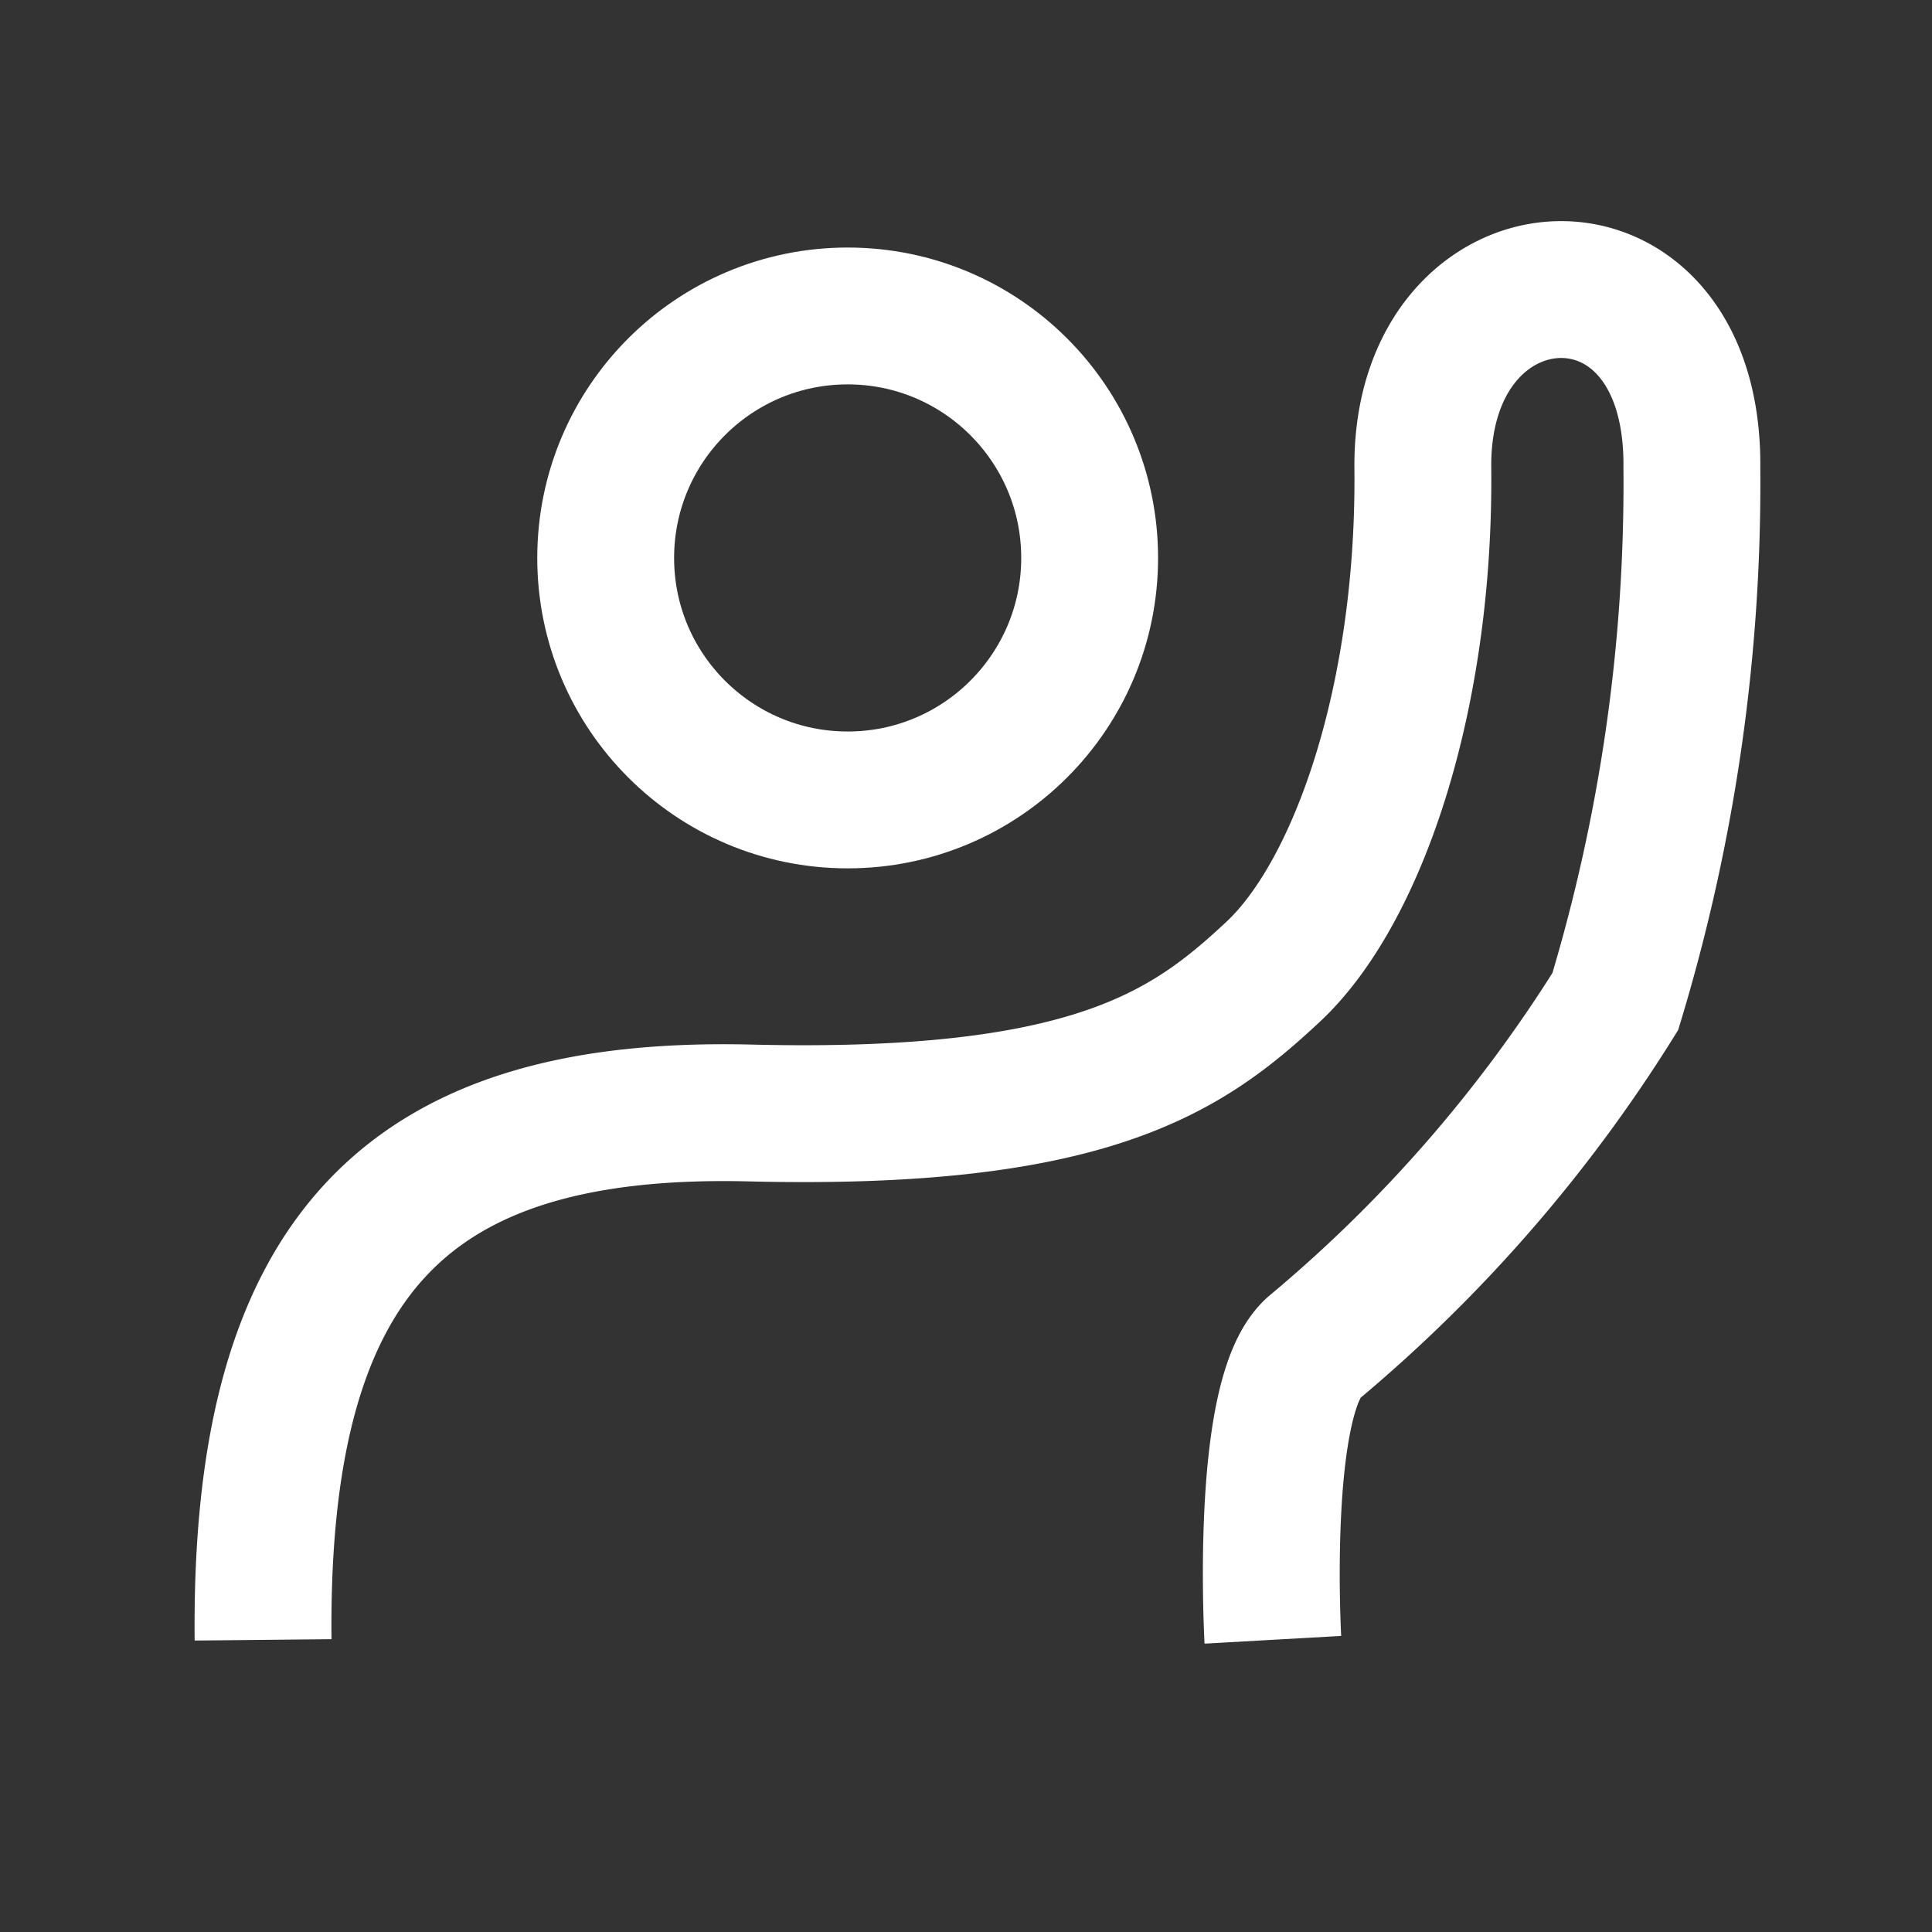 <svg id="icons_rideshare" data-name="icons/rideshare" xmlns="http://www.w3.org/2000/svg" width="24" height="24" viewBox="0 0 24 24">
  <rect x="0" y="0" width="24" height="24" fill="#333333" stroke="none"/>
  <rect id="bg" width="24" height="24" fill="#fff" opacity="0"/>
  <g id="icon" transform="translate(-287 -492)">
    <circle id="Oval" cx="3.006" cy="3.006" r="3.006" stroke-width="1.7" transform="translate(294.524 495.925)" stroke="#fff" stroke-linecap="round" stroke-linejoin="round" fill="none"/>
    <path id="path" d="M304.812,512.37s-.174-3.079.521-3.639a18.026,18.026,0,0,0,3.733-4.29,22.216,22.216,0,0,0,.951-6.626c.036-3.062-3.371-2.851-3.342,0s-.805,5.274-1.863,6.26-2.262,1.854-6.492,1.751-6.1,1.726-6.052,6.545" transform="translate(-2 0)" fill="none" stroke="#fff" stroke-width="1.7"/>
  </g>
</svg>

